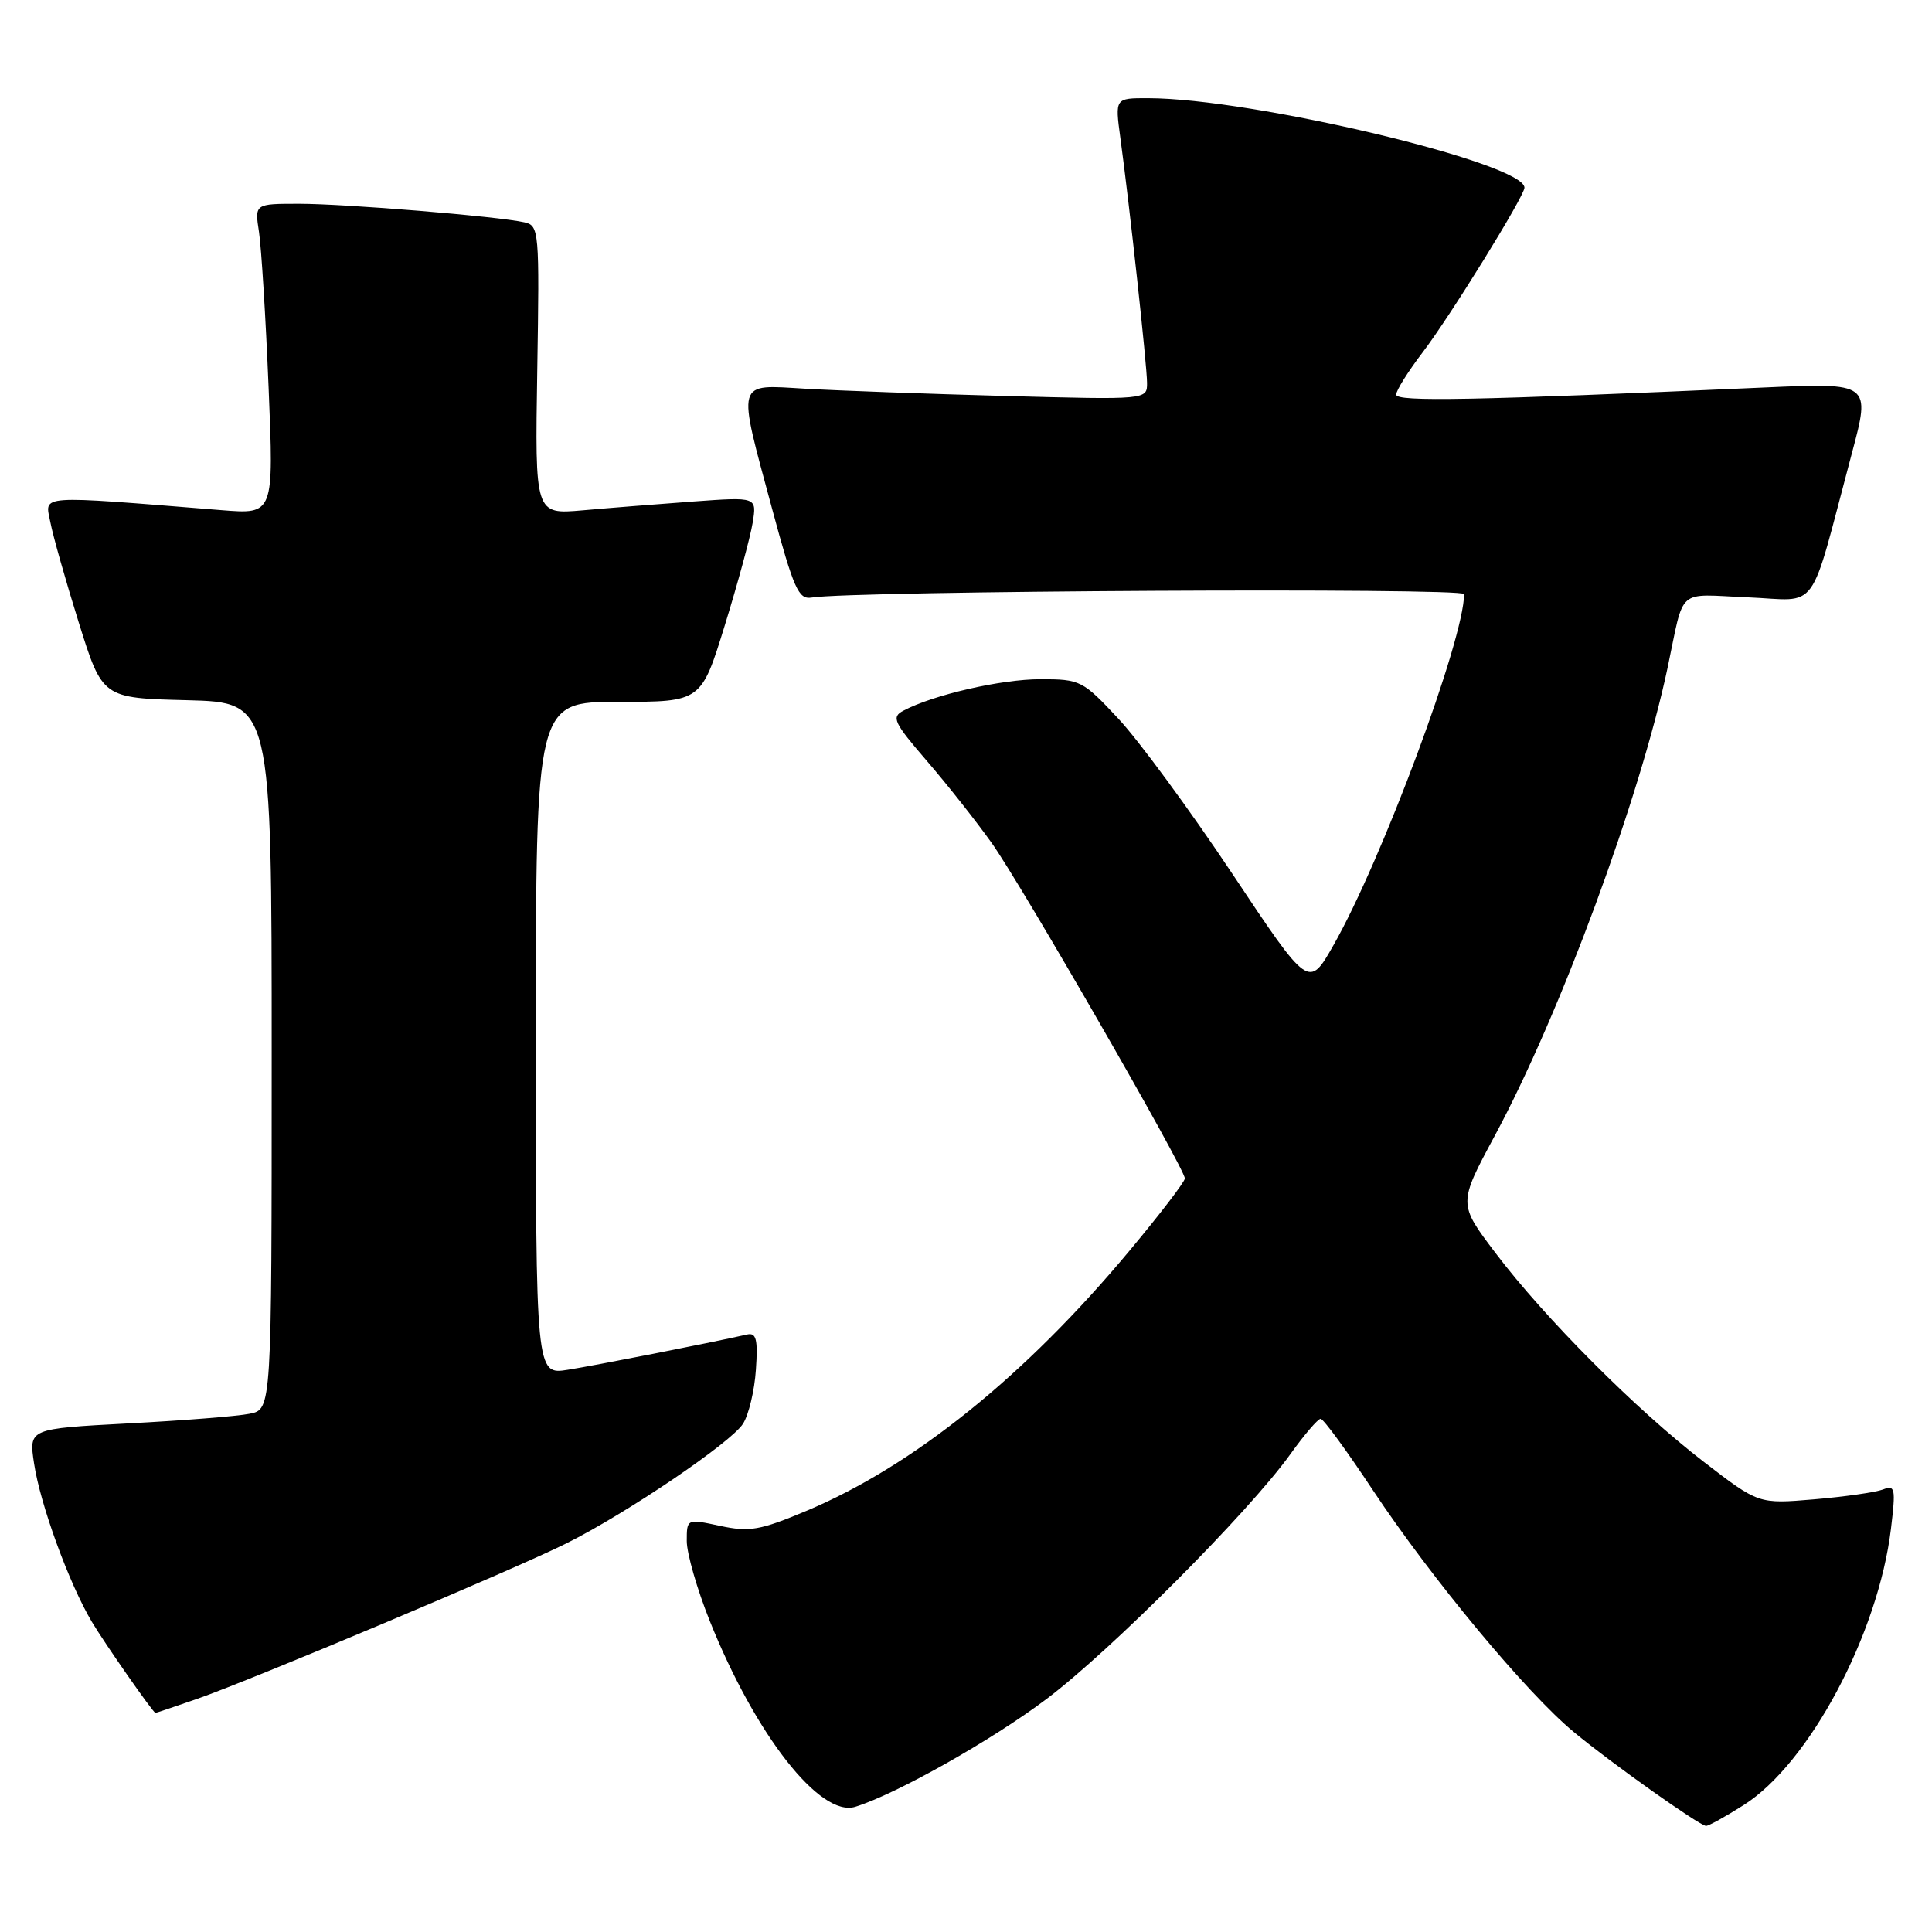 <?xml version="1.0" encoding="UTF-8" standalone="no"?>
<!DOCTYPE svg PUBLIC "-//W3C//DTD SVG 1.1//EN" "http://www.w3.org/Graphics/SVG/1.1/DTD/svg11.dtd" >
<svg xmlns="http://www.w3.org/2000/svg" xmlns:xlink="http://www.w3.org/1999/xlink" version="1.1" viewBox="0 0 256 256">
 <g >
 <path fill="currentColor"
d=" M 231.05 239.18 C 239.73 233.68 248.87 216.51 250.56 202.59 C 251.21 197.18 251.12 196.74 249.49 197.37 C 248.51 197.74 244.40 198.33 240.36 198.67 C 233.02 199.29 233.02 199.29 225.76 193.70 C 216.81 186.82 204.68 174.65 198.14 166.00 C 193.22 159.50 193.22 159.50 198.06 150.50 C 206.72 134.40 217.30 105.76 220.96 88.50 C 223.25 77.66 222.01 78.75 231.59 79.15 C 241.22 79.55 239.59 81.79 245.37 60.11 C 247.88 50.72 247.88 50.72 233.69 51.35 C 195.06 53.06 185.00 53.26 185.00 52.29 C 185.00 51.74 186.58 49.22 188.50 46.70 C 192.11 41.98 201.99 25.99 202.00 24.87 C 202.01 21.61 165.94 13.02 152.12 13.01 C 147.74 13.00 147.74 13.00 148.45 18.25 C 149.70 27.44 151.98 48.42 151.99 50.74 C 152.00 52.97 152.00 52.97 133.25 52.47 C 122.94 52.19 111.01 51.76 106.75 51.51 C 97.40 50.97 97.64 50.11 102.33 67.50 C 105.17 78.02 105.81 79.46 107.53 79.18 C 113.00 78.28 194.00 77.85 194.00 78.72 C 194.00 84.71 183.13 113.94 176.69 125.25 C 173.42 131.00 173.42 131.00 163.27 115.75 C 157.68 107.36 150.91 98.14 148.21 95.25 C 143.45 90.15 143.15 90.00 137.84 90.00 C 132.66 90.00 123.65 92.07 119.70 94.17 C 118.09 95.02 118.41 95.71 122.80 100.81 C 125.50 103.94 129.36 108.83 131.39 111.68 C 135.31 117.17 157.00 154.85 157.00 156.15 C 157.00 156.58 153.71 160.88 149.68 165.71 C 135.85 182.31 121.04 194.24 106.85 200.20 C 100.72 202.77 99.32 203.02 95.43 202.19 C 91.00 201.24 91.00 201.24 91.00 204.20 C 91.00 205.83 92.37 210.60 94.05 214.79 C 100.10 229.89 108.68 240.85 113.33 239.41 C 118.76 237.73 131.42 230.59 138.64 225.15 C 147.20 218.70 165.43 200.40 170.94 192.74 C 172.81 190.13 174.63 188.00 174.99 188.00 C 175.36 188.00 178.46 192.24 181.89 197.42 C 189.70 209.19 202.28 224.34 208.58 229.54 C 213.57 233.67 225.09 241.84 226.05 241.94 C 226.36 241.97 228.61 240.73 231.05 239.18 Z  M 26.09 225.12 C 33.42 222.57 68.34 207.87 75.08 204.49 C 83.08 200.49 96.86 191.15 98.45 188.66 C 99.21 187.47 99.98 184.25 100.16 181.50 C 100.44 177.46 100.21 176.56 99.00 176.83 C 93.75 178.01 78.81 180.94 75.25 181.50 C 71.00 182.18 71.00 182.18 71.00 137.59 C 71.00 93.00 71.00 93.00 81.96 93.00 C 92.91 93.00 92.91 93.00 96.04 82.86 C 97.76 77.29 99.42 71.18 99.73 69.28 C 100.29 65.84 100.29 65.84 91.89 66.45 C 87.28 66.79 80.66 67.31 77.19 67.62 C 70.88 68.17 70.88 68.17 71.19 49.04 C 71.49 30.60 71.43 29.89 69.50 29.46 C 66.04 28.67 45.76 27.00 39.62 27.00 C 33.74 27.00 33.74 27.00 34.32 30.75 C 34.63 32.81 35.21 42.07 35.59 51.33 C 36.29 68.15 36.29 68.15 29.40 67.60 C 4.57 65.61 5.96 65.52 6.67 69.18 C 7.02 71.01 8.72 77.00 10.44 82.50 C 13.57 92.50 13.57 92.50 24.78 92.78 C 36.00 93.07 36.00 93.07 36.00 139.91 C 36.00 186.75 36.00 186.75 33.08 187.33 C 31.47 187.66 24.23 188.23 16.99 188.61 C 3.82 189.31 3.82 189.31 4.51 193.89 C 5.32 199.33 9.17 209.87 12.17 214.90 C 13.90 217.80 20.21 226.84 20.59 226.97 C 20.64 226.99 23.12 226.15 26.09 225.12 Z "/>
</g>
</svg>